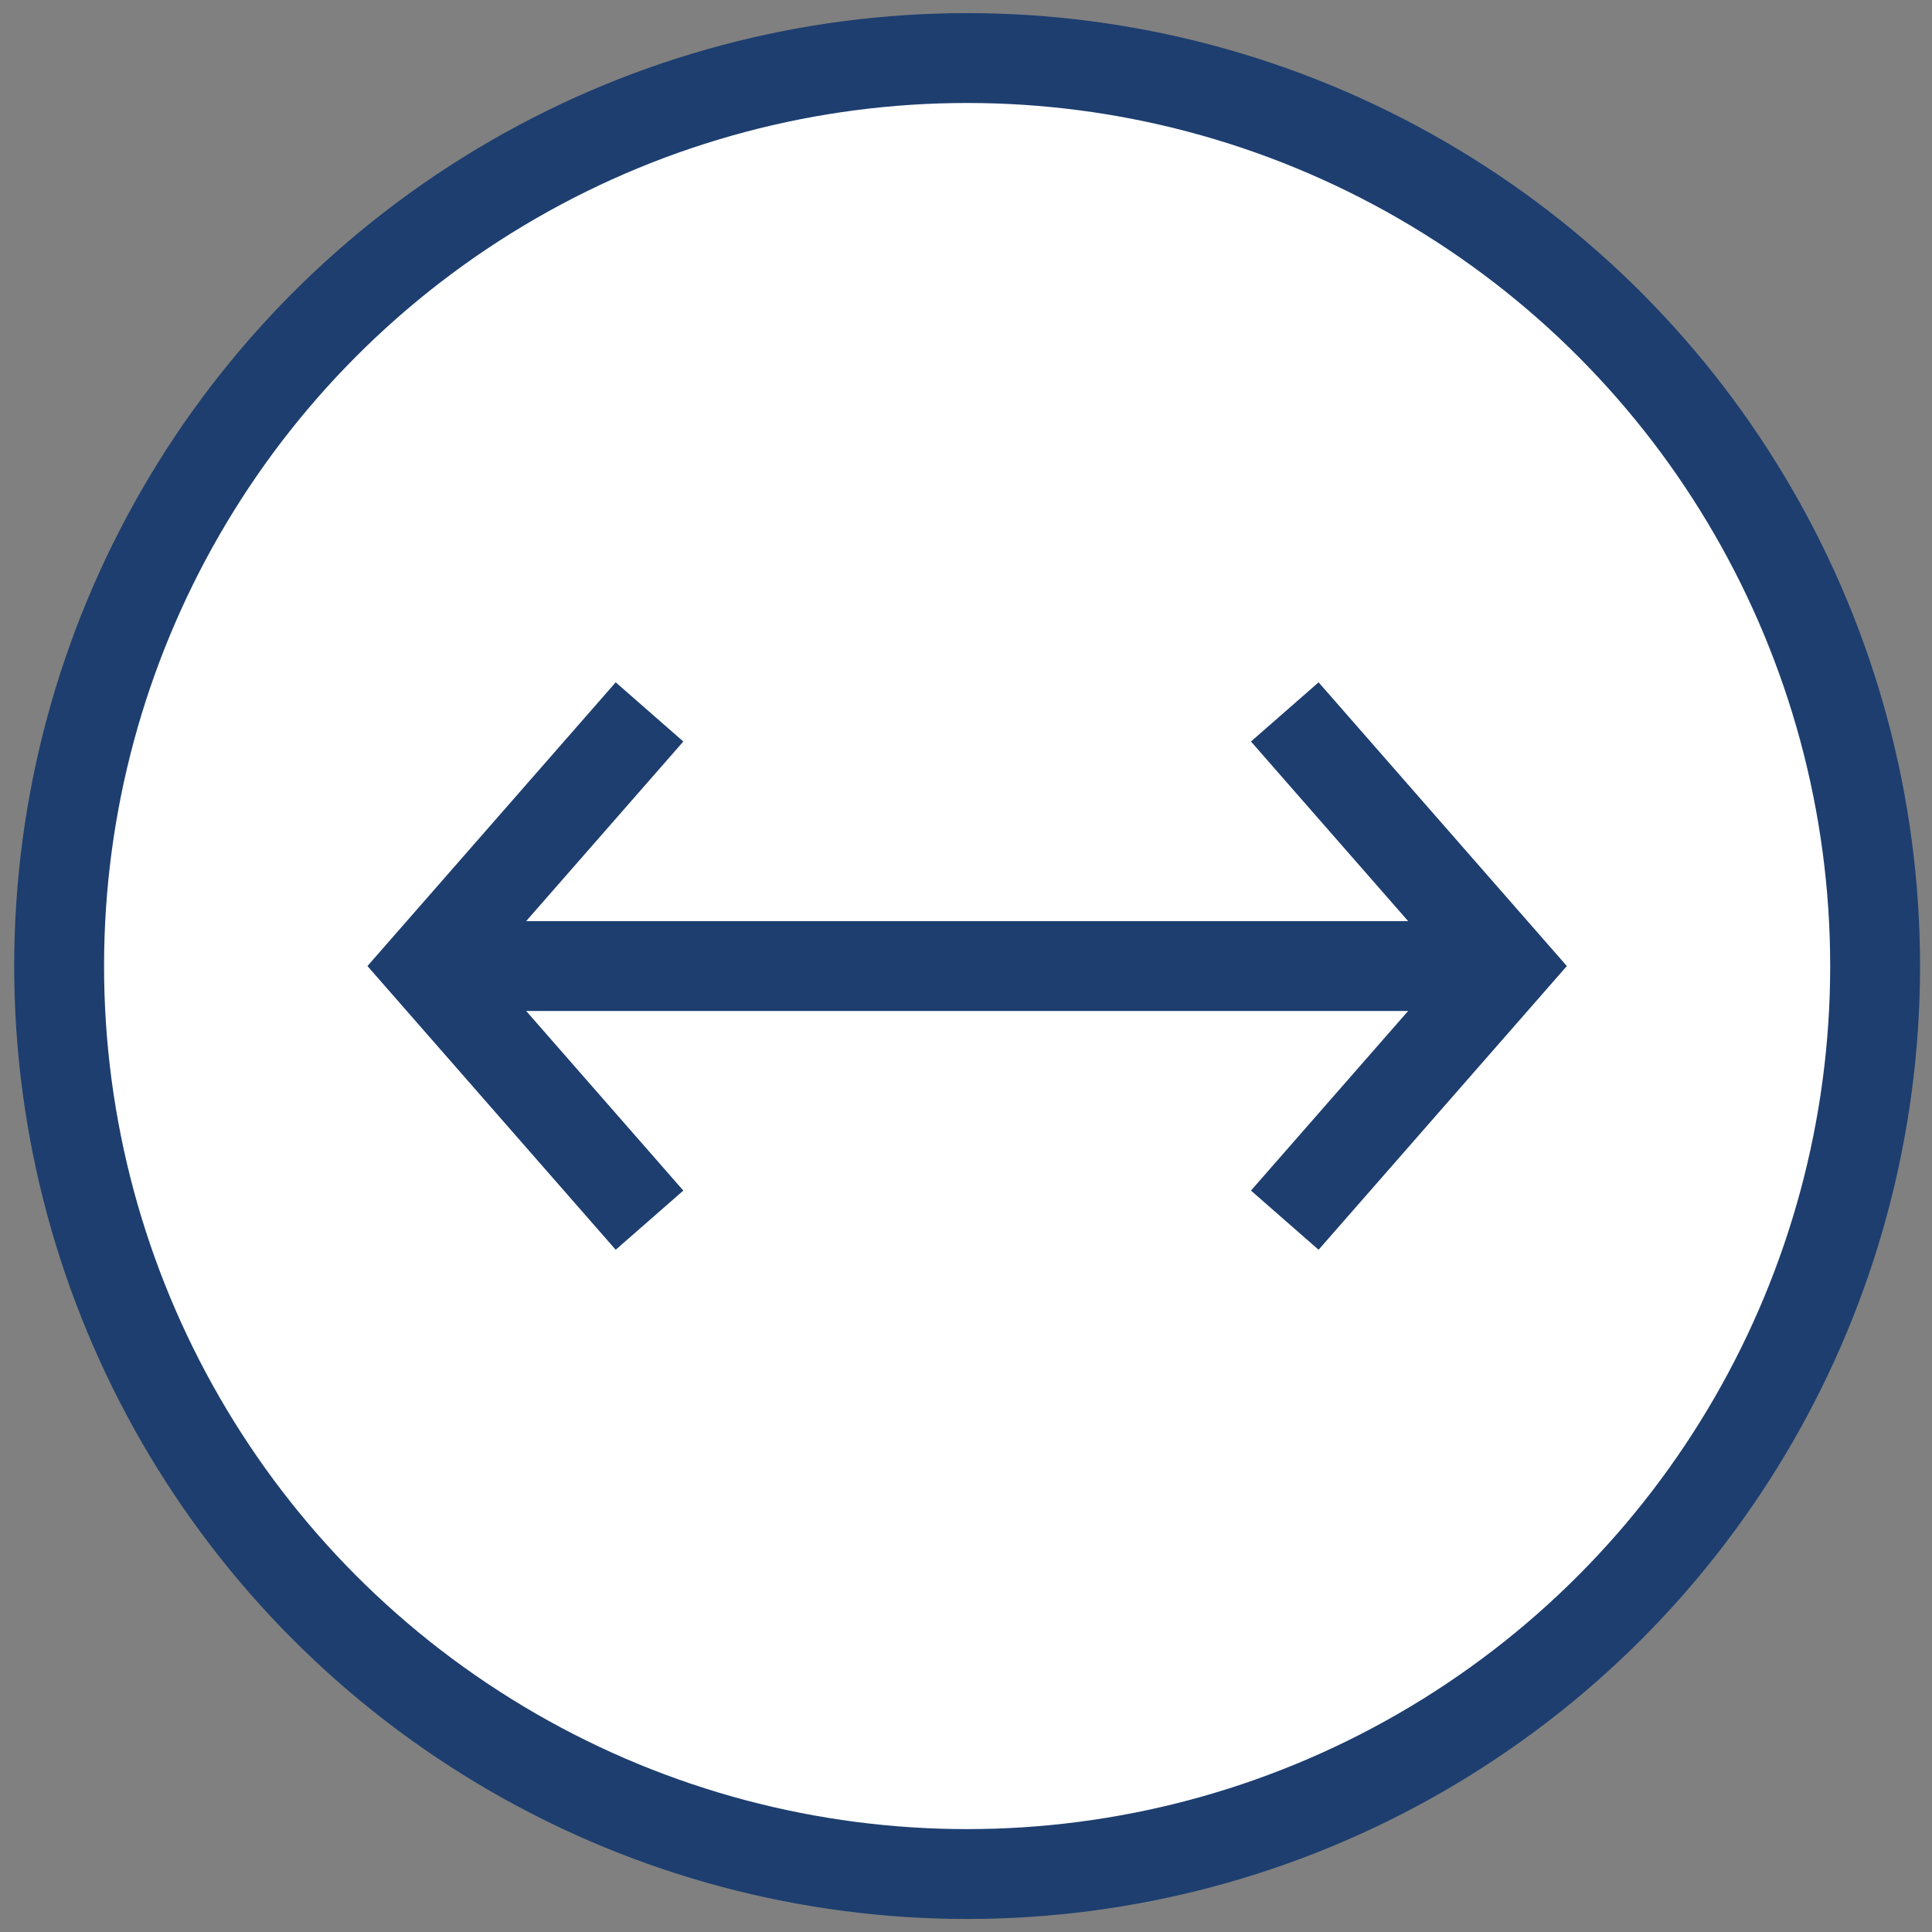 <svg
  width="43"
  height="43"
  viewBox="0 0 43 43"
  fill="none"
  xmlns="http://www.w3.org/2000/svg"
>
  <rect x="0" y="0" width="43" height="43" fill="#808080" stroke="none"/>
  <circle
    cx="21.525"
    cy="21.501"
    r="20.209"
    fill="white"
    stroke="#1D3E6F"
    stroke-width="2"
  />
  <path
    d="M33.544 21.501H10.214"
    stroke="#1D3E6F"
    stroke-width="2"
  />
  <path
    d="M14.456 15.845L9.507 21.501L14.456 27.157"
    stroke="#1D3E6F"
    stroke-width="2"
  />
  <path
    d="M28.595 15.845L33.544 21.501L28.595 27.157"
    stroke="#1D3E6F"
    stroke-width="2"
  />
</svg>
